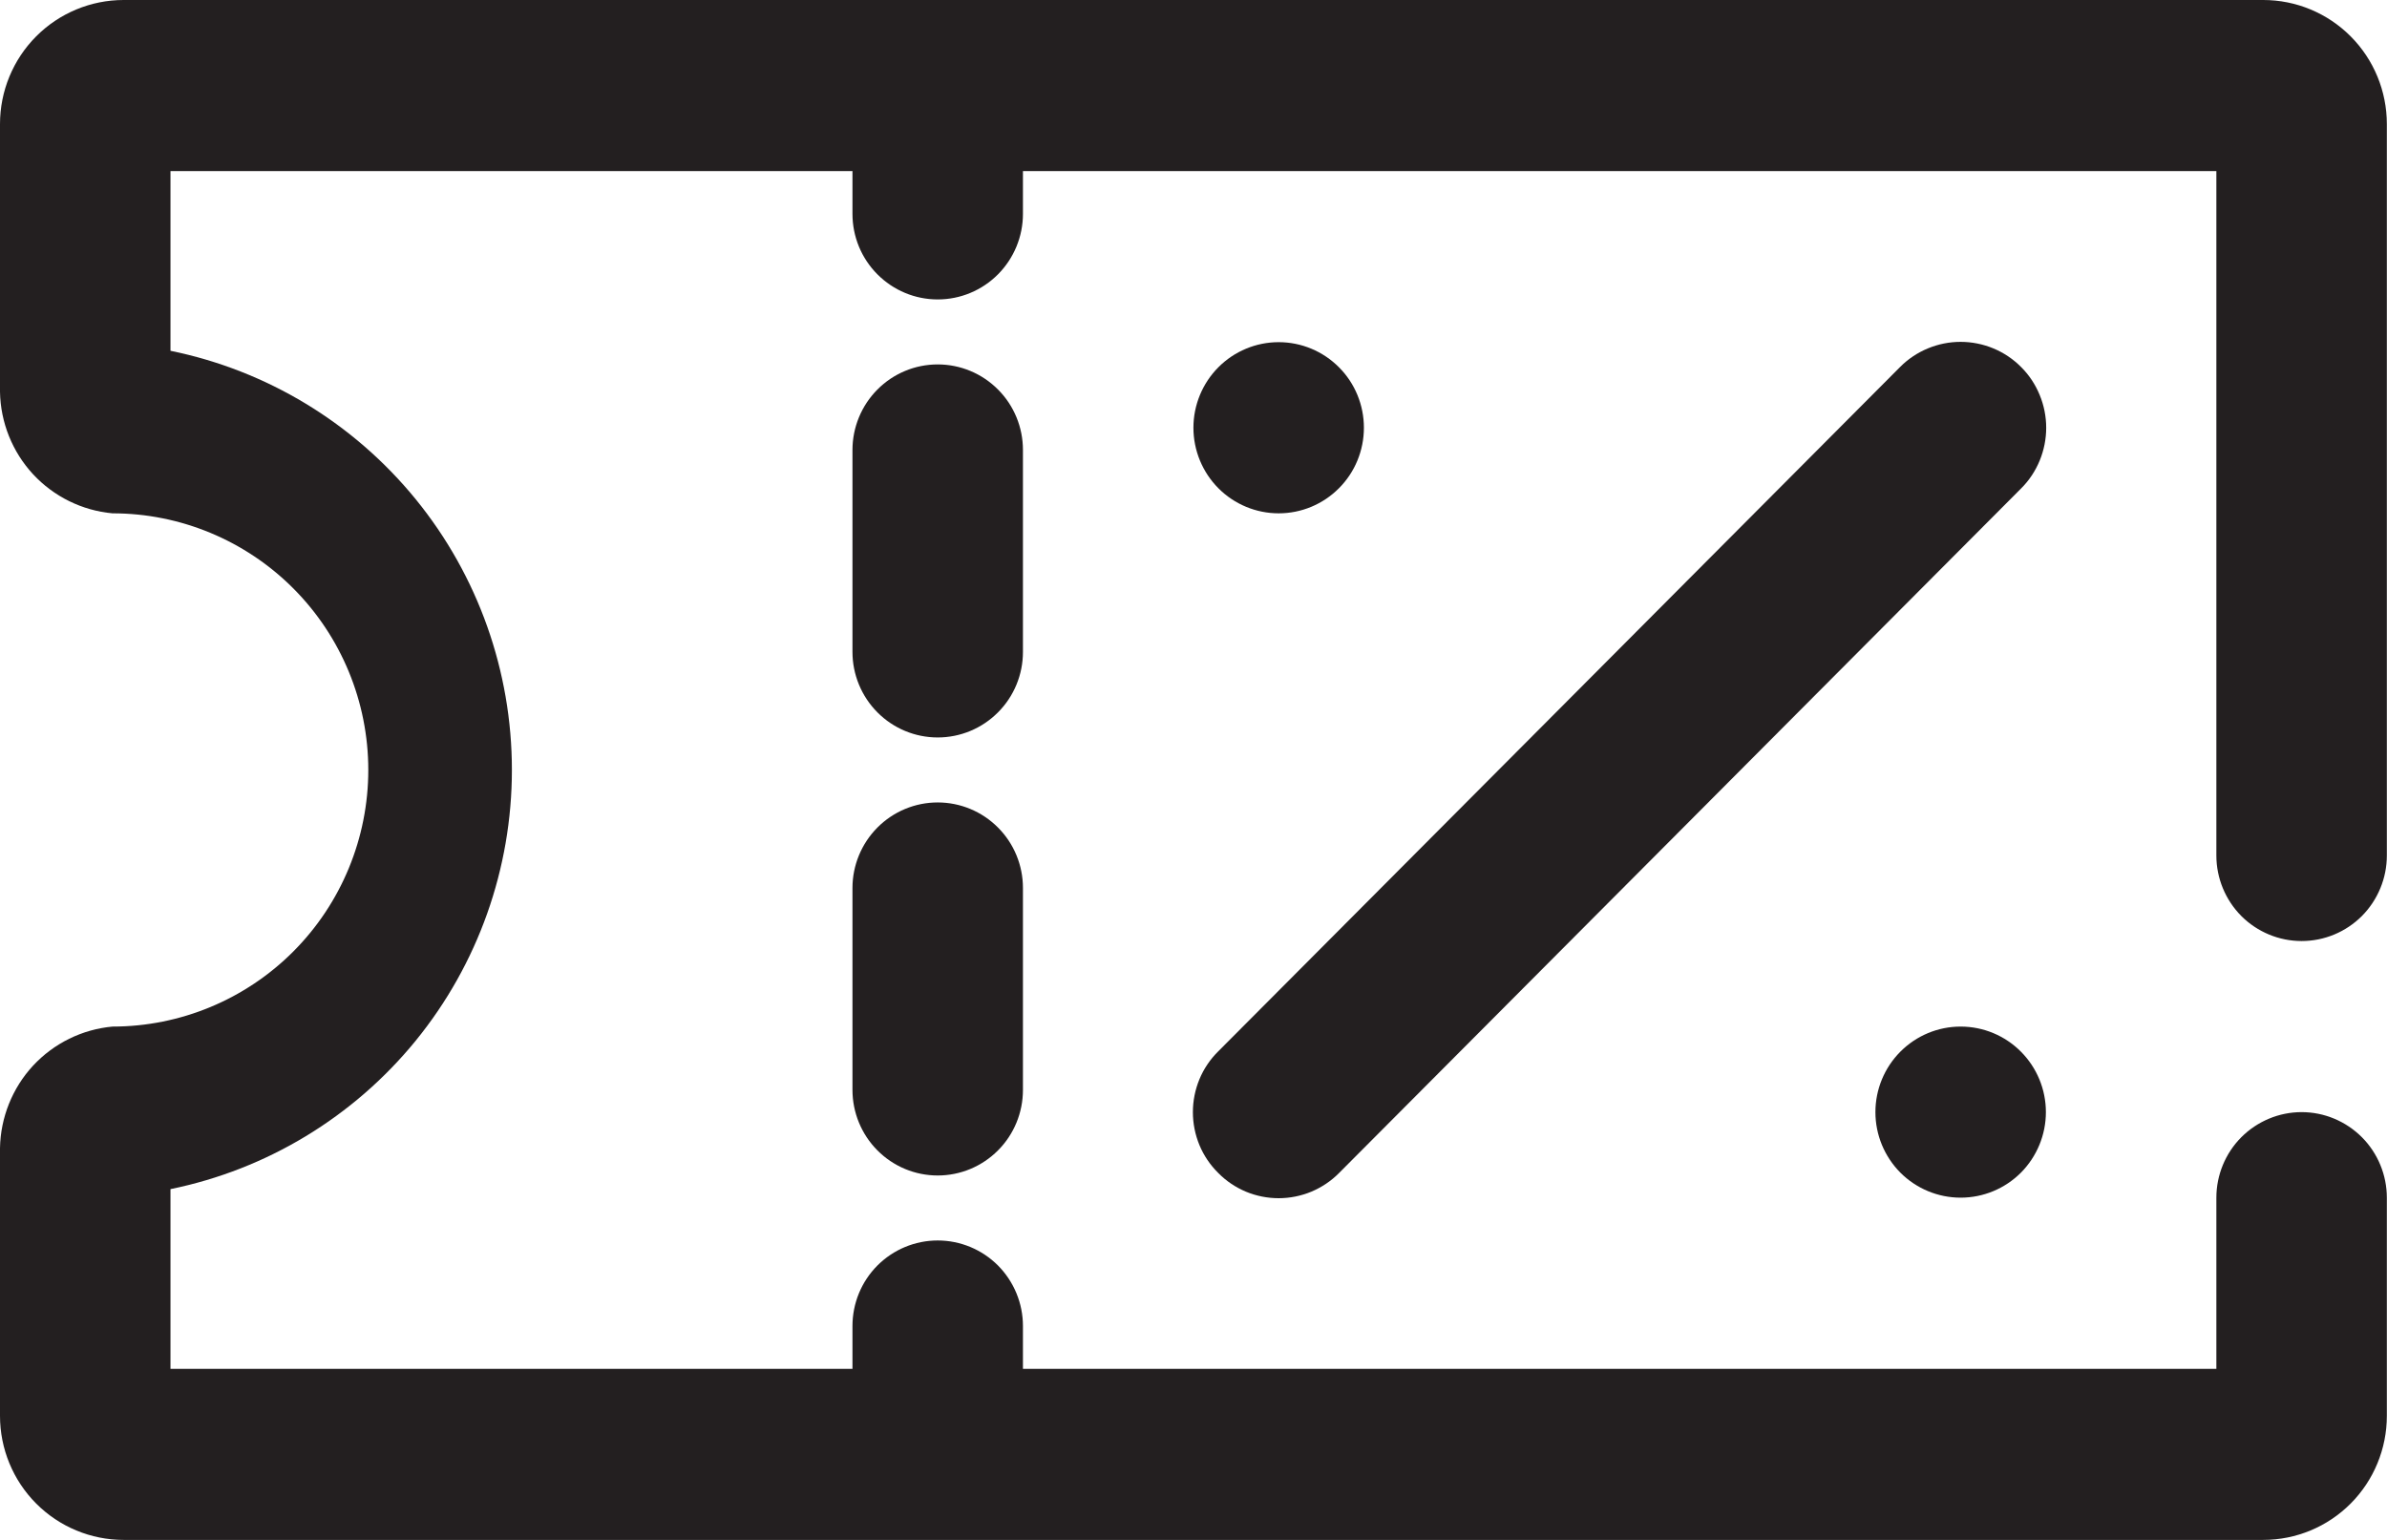 <svg width="31" height="20" viewBox="0 0 31 20" fill="none" xmlns="http://www.w3.org/2000/svg">
<path d="M29.891 12.222C30.185 12.222 30.466 12.105 30.674 11.897C30.881 11.688 30.998 11.406 30.998 11.111V1.611C30.998 1.184 30.829 0.774 30.528 0.472C30.227 0.17 29.819 0 29.393 0H1.605C1.18 0 0.771 0.17 0.47 0.472C0.169 0.774 0 1.184 0 1.611V5.089C0.007 5.487 0.16 5.868 0.429 6.159C0.699 6.45 1.067 6.631 1.461 6.667C2.342 6.667 3.187 7.018 3.81 7.643C4.433 8.268 4.783 9.116 4.783 10C4.783 10.884 4.433 11.732 3.81 12.357C3.187 12.982 2.342 13.333 1.461 13.333C1.067 13.369 0.699 13.55 0.429 13.841C0.16 14.132 0.007 14.514 0 14.911V18.389C0 18.816 0.169 19.226 0.47 19.528C0.771 19.83 1.18 20 1.605 20H29.393C29.819 20 30.227 19.83 30.528 19.528C30.829 19.226 30.998 18.816 30.998 18.389V15.556C30.998 15.261 30.881 14.978 30.674 14.77C30.466 14.562 30.185 14.444 29.891 14.444C29.598 14.444 29.316 14.562 29.108 14.77C28.901 14.978 28.784 15.261 28.784 15.556V17.778H13.285V17.222C13.285 16.927 13.168 16.645 12.961 16.436C12.753 16.228 12.472 16.111 12.178 16.111C11.884 16.111 11.603 16.228 11.395 16.436C11.187 16.645 11.071 16.927 11.071 17.222V17.778H2.214V15.444C3.465 15.189 4.59 14.508 5.399 13.516C6.207 12.524 6.648 11.281 6.648 10C6.648 8.718 6.207 7.476 5.399 6.484C4.59 5.492 3.465 4.811 2.214 4.556V2.222H11.071V2.778C11.071 3.072 11.187 3.355 11.395 3.563C11.603 3.772 11.884 3.889 12.178 3.889C12.472 3.889 12.753 3.772 12.961 3.563C13.168 3.355 13.285 3.072 13.285 2.778V2.222H28.784V11.111C28.784 11.406 28.901 11.688 29.108 11.897C29.316 12.105 29.598 12.222 29.891 12.222Z" fill="#231F20"/>
<path d="M12.178 10.422C11.884 10.422 11.603 10.539 11.395 10.748C11.188 10.956 11.071 11.239 11.071 11.533V14.155C11.071 14.45 11.188 14.733 11.395 14.941C11.603 15.15 11.884 15.267 12.178 15.267C12.472 15.267 12.753 15.15 12.961 14.941C13.169 14.733 13.285 14.45 13.285 14.155V11.533C13.285 11.239 13.169 10.956 12.961 10.748C12.753 10.539 12.472 10.422 12.178 10.422Z" fill="#231F20"/>
<path d="M13.285 5.844C13.285 5.55 13.169 5.267 12.961 5.059C12.753 4.85 12.472 4.733 12.178 4.733C11.884 4.733 11.603 4.85 11.395 5.059C11.188 5.267 11.071 5.55 11.071 5.844V8.467C11.071 8.761 11.188 9.044 11.395 9.252C11.603 9.461 11.884 9.578 12.178 9.578C12.472 9.578 12.753 9.461 12.961 9.252C13.169 9.044 13.285 8.761 13.285 8.467V5.844Z" fill="#231F20"/>
<path d="M15.82 15.233C15.923 15.338 16.045 15.42 16.18 15.477C16.315 15.533 16.459 15.562 16.606 15.562C16.752 15.562 16.896 15.533 17.031 15.477C17.166 15.42 17.289 15.338 17.392 15.233L26.248 6.344C26.352 6.241 26.433 6.118 26.489 5.983C26.545 5.847 26.574 5.702 26.574 5.556C26.574 5.409 26.545 5.264 26.489 5.129C26.433 4.993 26.352 4.87 26.248 4.767C26.145 4.663 26.023 4.581 25.888 4.525C25.753 4.469 25.608 4.44 25.462 4.44C25.316 4.44 25.172 4.469 25.037 4.525C24.902 4.581 24.779 4.663 24.676 4.767L15.82 13.656C15.716 13.759 15.633 13.882 15.577 14.017C15.521 14.153 15.492 14.298 15.492 14.444C15.492 14.591 15.521 14.736 15.577 14.872C15.633 15.007 15.716 15.13 15.82 15.233Z" fill="#231F20"/>
<path d="M16.606 6.667C16.9 6.667 17.181 6.55 17.389 6.341C17.597 6.133 17.713 5.85 17.713 5.555C17.713 5.261 17.597 4.978 17.389 4.77C17.181 4.561 16.9 4.444 16.606 4.444C16.313 4.444 16.031 4.561 15.823 4.77C15.616 4.978 15.499 5.261 15.499 5.555C15.499 5.85 15.616 6.133 15.823 6.341C16.031 6.55 16.313 6.667 16.606 6.667Z" fill="#231F20"/>
<path d="M25.463 15.555C25.757 15.555 26.038 15.438 26.246 15.23C26.453 15.021 26.57 14.739 26.57 14.444C26.57 14.149 26.453 13.867 26.246 13.659C26.038 13.45 25.757 13.333 25.463 13.333C25.169 13.333 24.888 13.45 24.68 13.659C24.473 13.867 24.356 14.149 24.356 14.444C24.356 14.739 24.473 15.021 24.68 15.23C24.888 15.438 25.169 15.555 25.463 15.555Z" fill="#231F20"/>
</svg>
